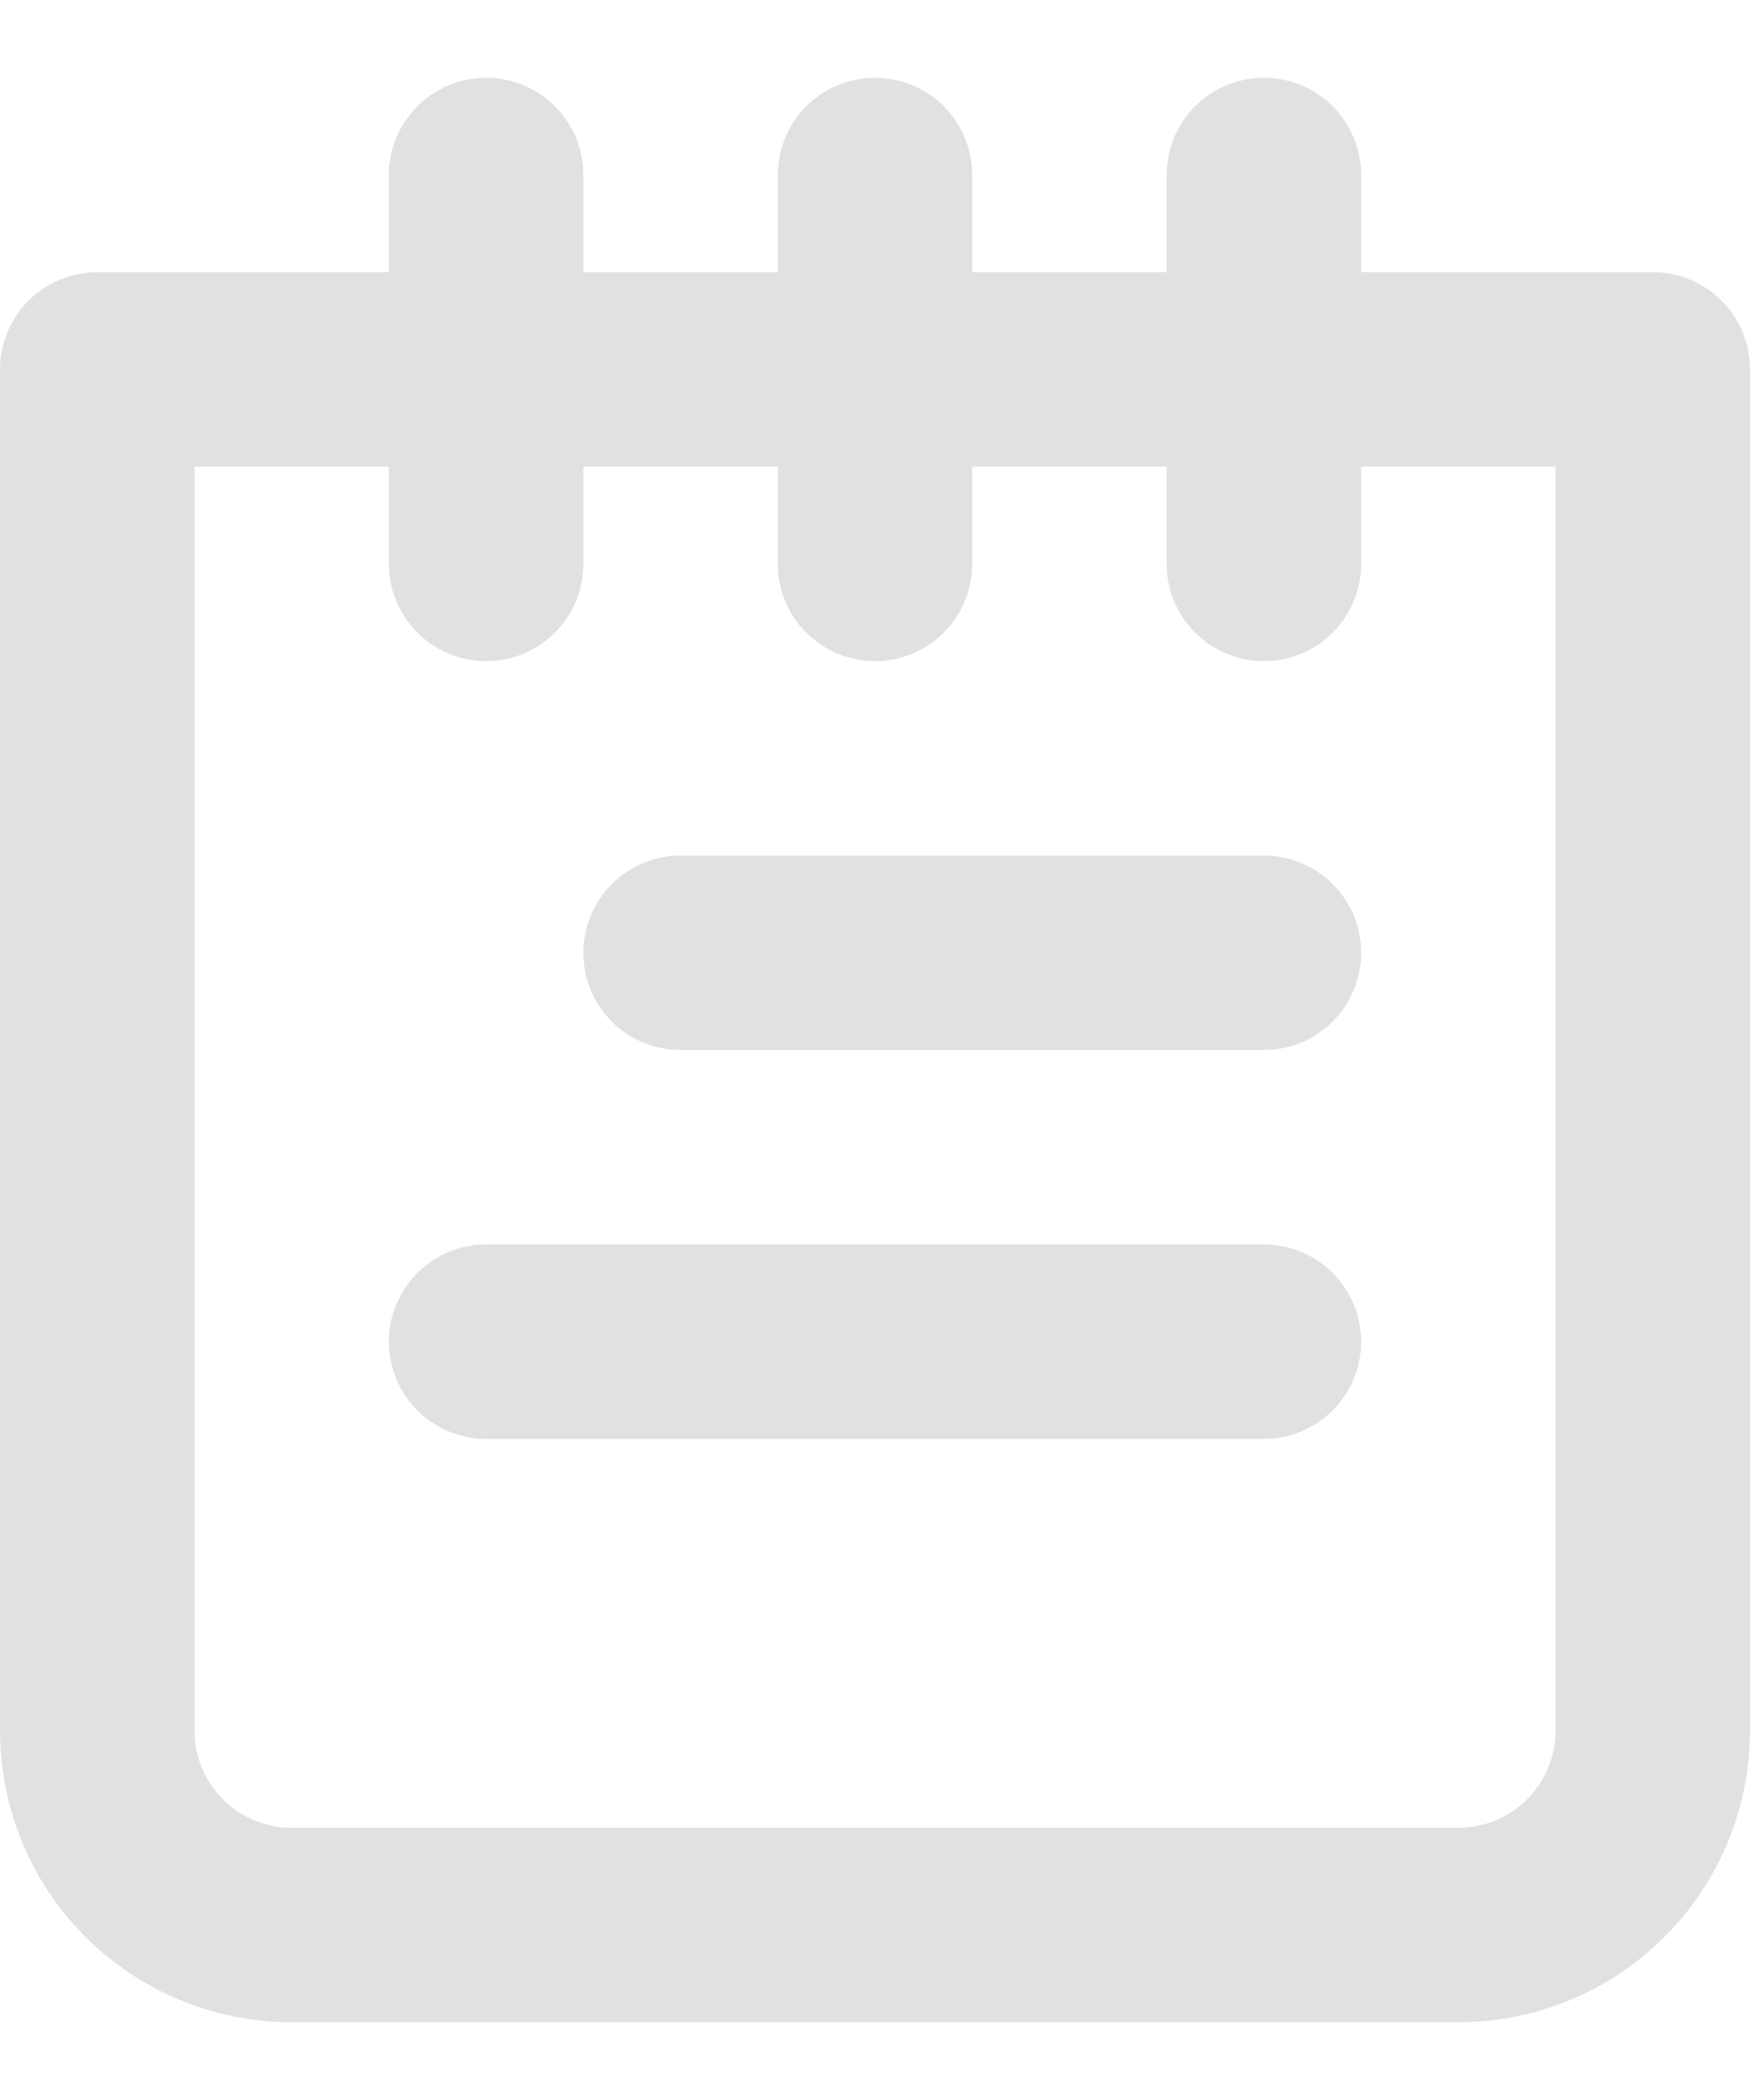 <svg width="20" height="24" viewBox="0 0 20 24" fill="none" xmlns="http://www.w3.org/2000/svg">
<path opacity="0.8" d="M14.444 14.222H5.556C5.261 14.222 4.978 14.339 4.77 14.548C4.562 14.756 4.444 15.039 4.444 15.333C4.444 15.628 4.562 15.911 4.77 16.119C4.978 16.327 5.261 16.445 5.556 16.445H14.444C14.739 16.445 15.022 16.327 15.23 16.119C15.438 15.911 15.556 15.628 15.556 15.333C15.556 15.039 15.438 14.756 15.23 14.548C15.022 14.339 14.739 14.222 14.444 14.222ZM14.444 9.778H7.778C7.483 9.778 7.2 9.895 6.992 10.103C6.784 10.312 6.667 10.594 6.667 10.889C6.667 11.184 6.784 11.466 6.992 11.675C7.2 11.883 7.483 12 7.778 12H14.444C14.739 12 15.022 11.883 15.23 11.675C15.438 11.466 15.556 11.184 15.556 10.889C15.556 10.594 15.438 10.312 15.23 10.103C15.022 9.895 14.739 9.778 14.444 9.778ZM18.889 3.111H15.556V2C15.556 1.705 15.438 1.423 15.23 1.214C15.022 1.006 14.739 0.889 14.444 0.889C14.15 0.889 13.867 1.006 13.659 1.214C13.45 1.423 13.333 1.705 13.333 2V3.111H11.111V2C11.111 1.705 10.994 1.423 10.786 1.214C10.577 1.006 10.295 0.889 10 0.889C9.705 0.889 9.423 1.006 9.214 1.214C9.006 1.423 8.889 1.705 8.889 2V3.111H6.667V2C6.667 1.705 6.55 1.423 6.341 1.214C6.133 1.006 5.85 0.889 5.556 0.889C5.261 0.889 4.978 1.006 4.77 1.214C4.562 1.423 4.444 1.705 4.444 2V3.111H1.111C0.816 3.111 0.534 3.228 0.325 3.437C0.117 3.645 0 3.928 0 4.222V19.778C0 20.662 0.351 21.51 0.976 22.135C1.601 22.76 2.449 23.111 3.333 23.111H16.667C17.551 23.111 18.399 22.76 19.024 22.135C19.649 21.51 20 20.662 20 19.778V4.222C20 3.928 19.883 3.645 19.675 3.437C19.466 3.228 19.184 3.111 18.889 3.111V3.111ZM17.778 19.778C17.778 20.073 17.661 20.355 17.452 20.564C17.244 20.772 16.961 20.889 16.667 20.889H3.333C3.039 20.889 2.756 20.772 2.548 20.564C2.339 20.355 2.222 20.073 2.222 19.778V5.333H4.444V6.444C4.444 6.739 4.562 7.022 4.77 7.23C4.978 7.439 5.261 7.556 5.556 7.556C5.85 7.556 6.133 7.439 6.341 7.23C6.55 7.022 6.667 6.739 6.667 6.444V5.333H8.889V6.444C8.889 6.739 9.006 7.022 9.214 7.23C9.423 7.439 9.705 7.556 10 7.556C10.295 7.556 10.577 7.439 10.786 7.23C10.994 7.022 11.111 6.739 11.111 6.444V5.333H13.333V6.444C13.333 6.739 13.45 7.022 13.659 7.23C13.867 7.439 14.15 7.556 14.444 7.556C14.739 7.556 15.022 7.439 15.23 7.23C15.438 7.022 15.556 6.739 15.556 6.444V5.333H17.778V19.778Z" fill="#D9D9D9"/>
</svg>
